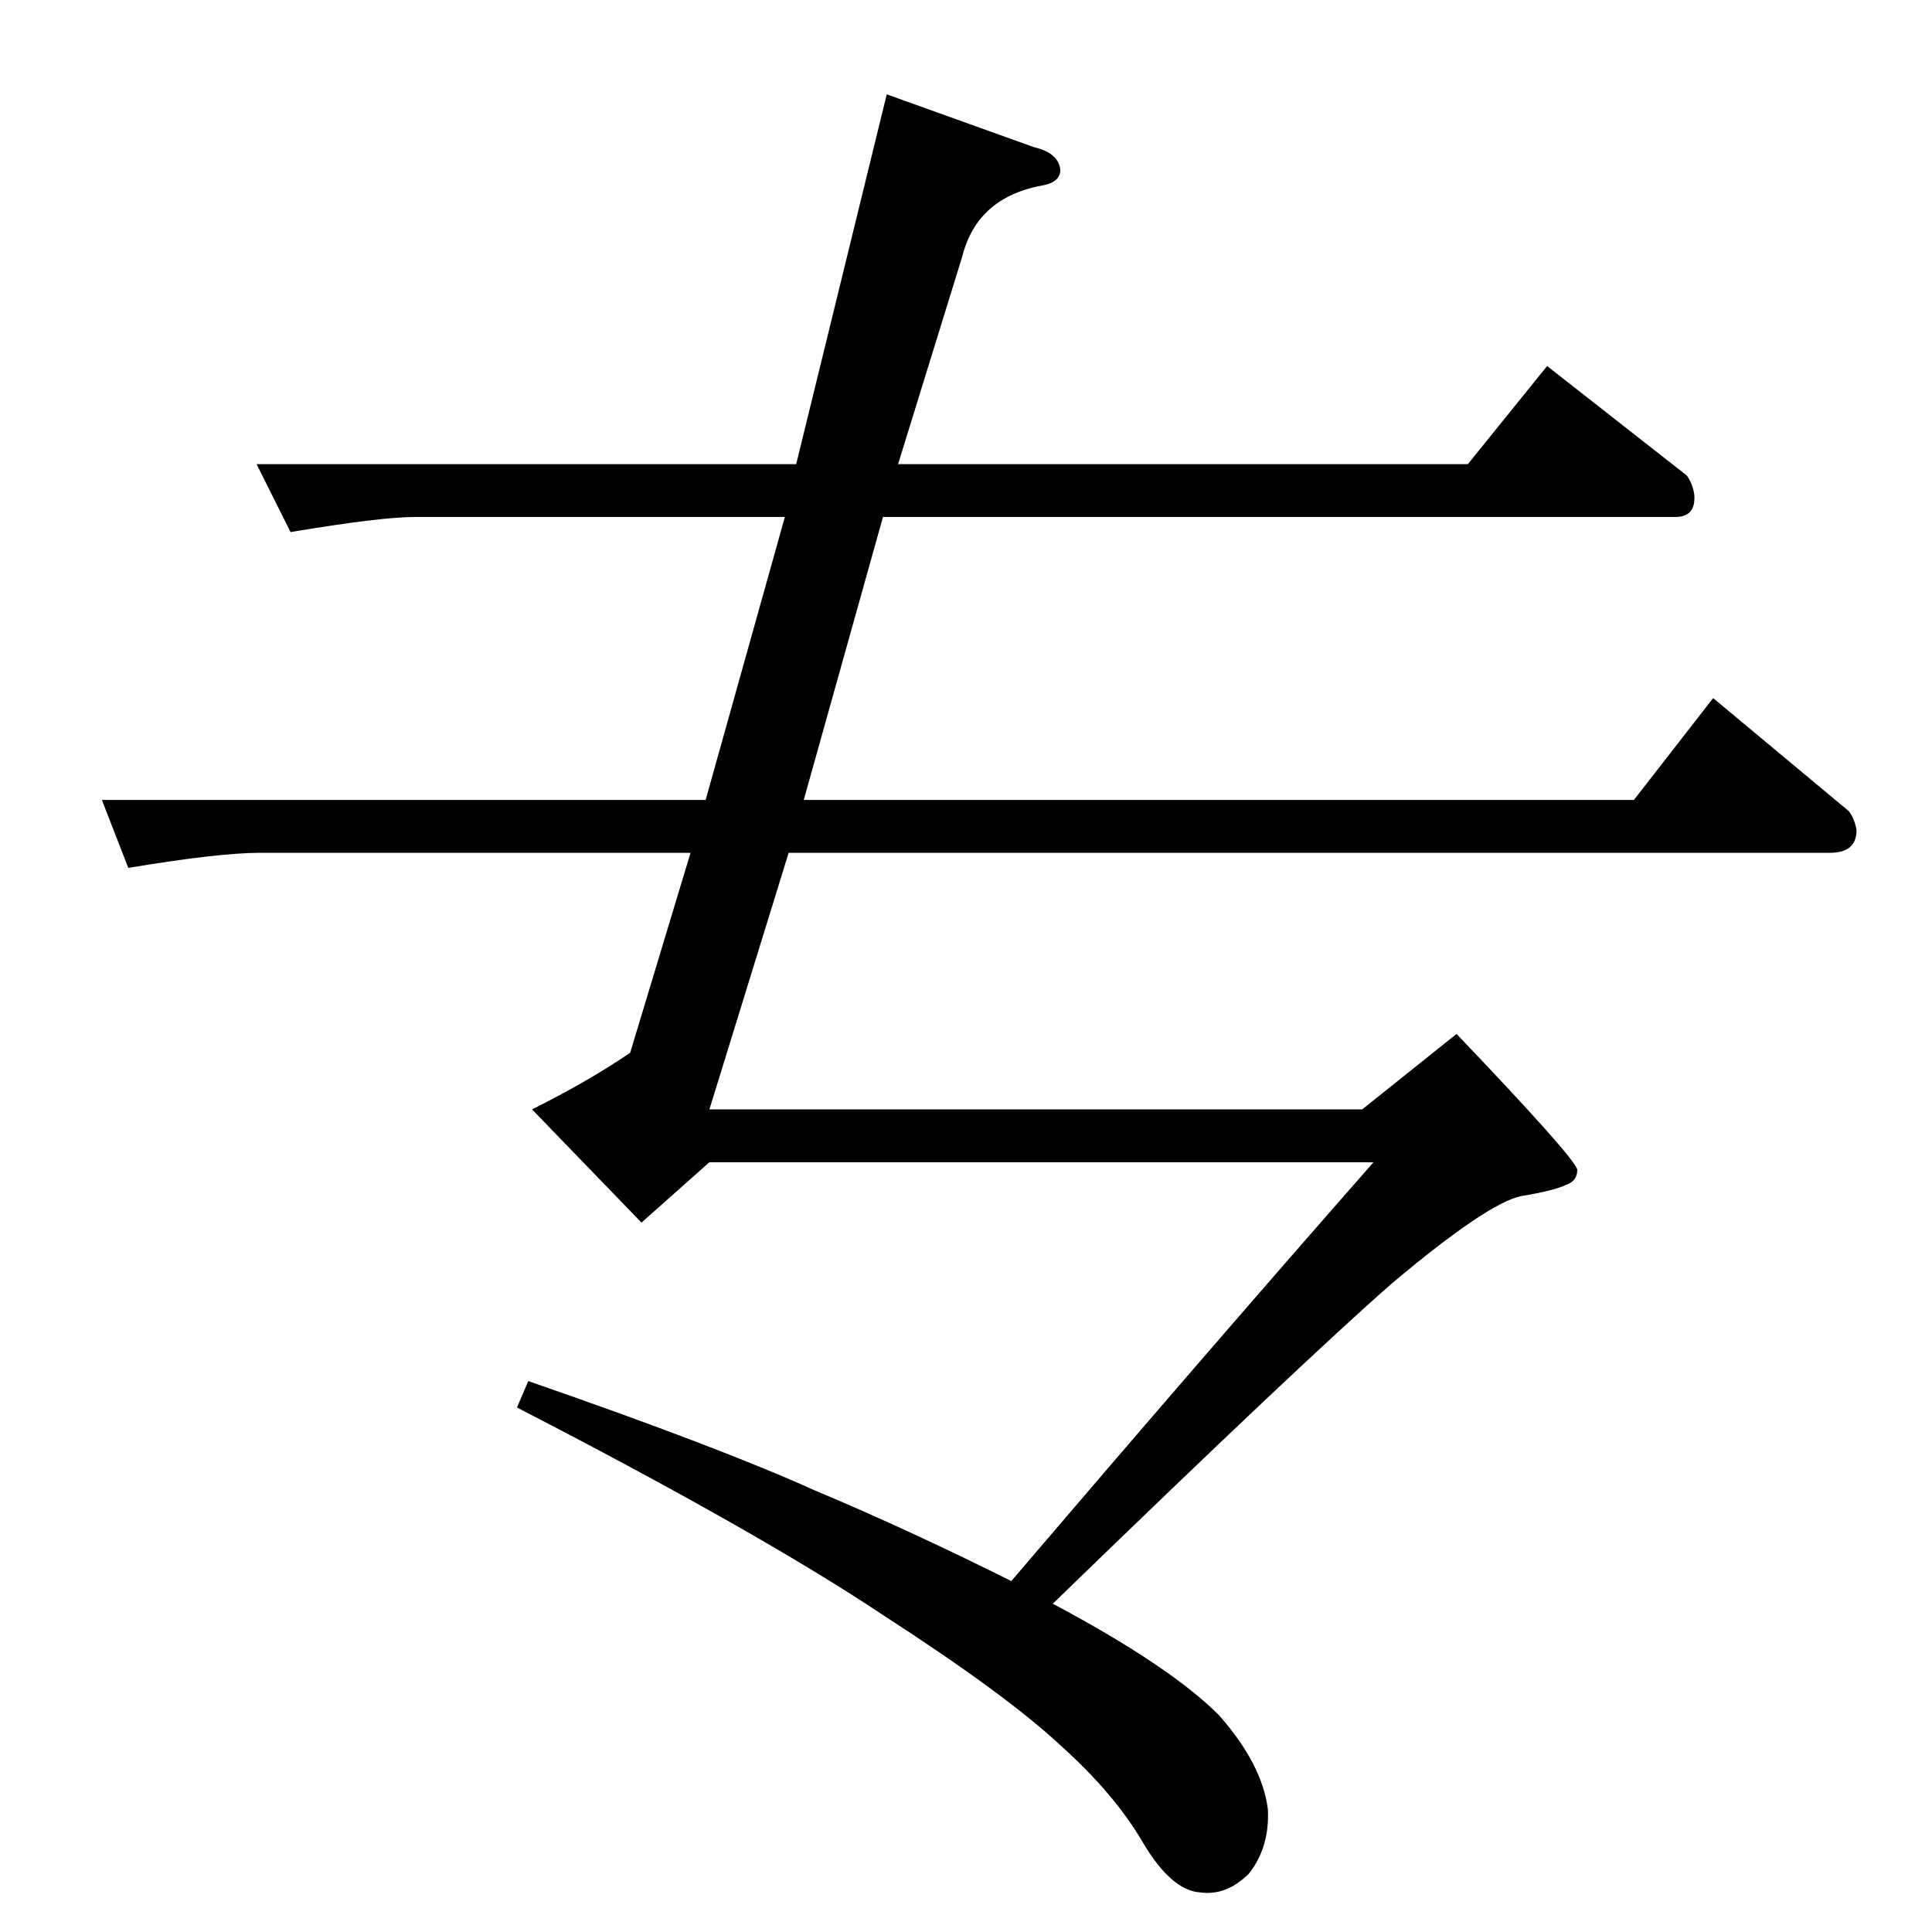 <?xml version="1.0" standalone="no"?>
<!DOCTYPE svg PUBLIC "-//W3C//DTD SVG 1.1//EN" "http://www.w3.org/Graphics/SVG/1.1/DTD/svg11.dtd" >
<svg xmlns="http://www.w3.org/2000/svg" xmlns:xlink="http://www.w3.org/1999/xlink" version="1.1" viewBox="0 -205 1024 1024">
  <g transform="matrix(1 0 0 -1 0 819)">
   <path fill="currentColor"
d="M136 778h286l48 196l78 -28q13 -3 14 -12q0 -6 -8 -8q-36 -6 -44 -38l-34 -110h302l42 52l74 -58q3 -4 4 -10q1 -12 -10 -12h-420l-42 -150h440l42 54l72 -60q3 -4 4 -10q0 -12 -14 -12h-552l-42 -136h346l50 40q63 -66 64 -72q0 -6 -6 -8q-6 -3 -24 -6q-18 -4 -68 -46
q-48 -42 -180 -170q62 -33 88 -59q23 -26 26 -50q1 -20 -10 -34q-12 -12 -26 -10q-15 1 -30 26q-15 26 -44 52q-29 27 -94 69q-66 44 -194 110l6 14q101 -35 152 -58q50 -21 104 -48q105 123 192 222h-352l-36 -32l-58 60q30 15 52 30l32 106h-228q-22 0 -70 -8l-14 36h320
l42 150h-196q-18 0 -66 -8l-18 36v0v0z" />
  </g>

</svg>
